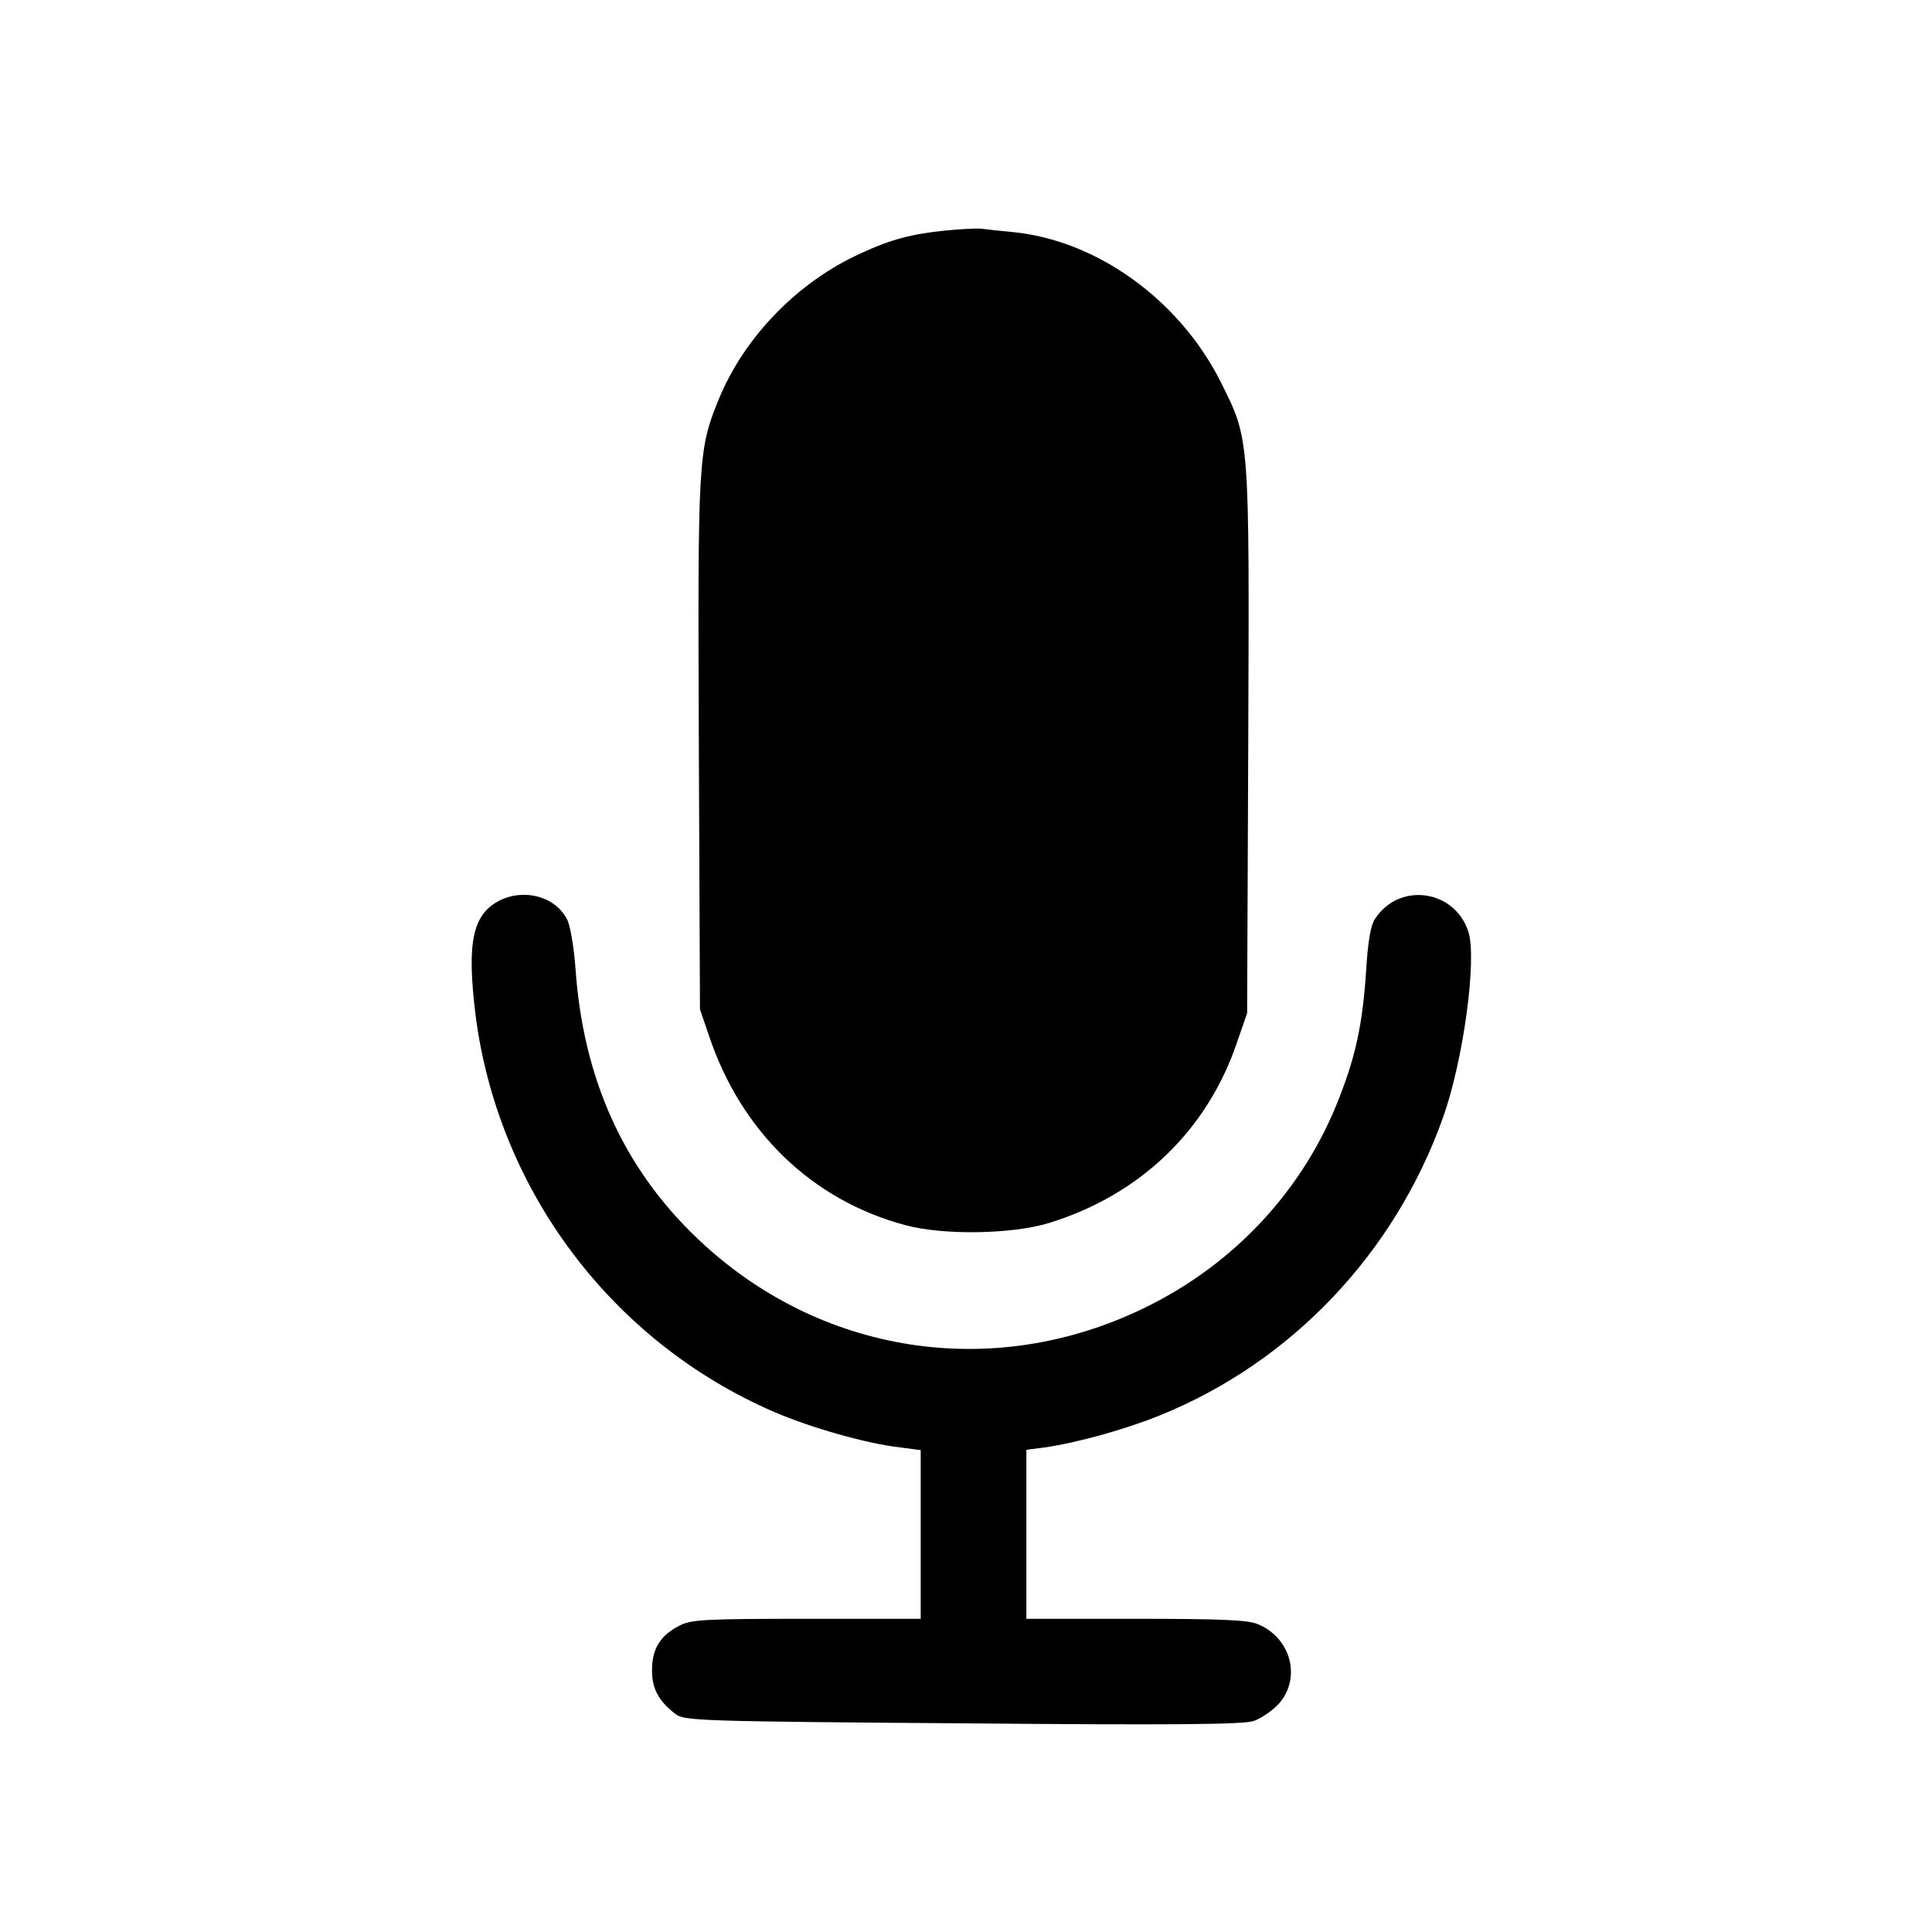 <?xml version="1.0" standalone="no"?>
<!DOCTYPE svg PUBLIC "-//W3C//DTD SVG 20010904//EN"
 "http://www.w3.org/TR/2001/REC-SVG-20010904/DTD/svg10.dtd">
<svg version="1.0" xmlns="http://www.w3.org/2000/svg"
 width="512pt" height="512pt" viewBox="0 0 512 512"
 preserveAspectRatio="xMidYMid meet">

<g transform="translate(0,512) scale(0.1,-0.1)"
fill="#000000" stroke="none">
<path d="M2505 4509 c-88 -9 -143 -23 -223 -60 -168 -76 -310 -222 -378 -389
-54 -133 -55 -157 -52 -915 l3 -700 24 -70 c85 -254 273 -436 521 -502 100
-27 283 -24 380 6 241 74 419 245 498 478 l27 78 3 720 c3 815 4 798 -73 953
-110 218 -328 375 -551 397 -32 3 -70 7 -84 9 -14 1 -56 -1 -95 -5z"/>
<path d="M1321 2732 c-69 -37 -84 -112 -61 -300 59 -465 361 -868 792 -1054
98 -42 245 -84 335 -94 l53 -7 0 -223 0 -224 -302 0 c-269 0 -307 -2 -337 -18
-50 -25 -73 -61 -73 -116 -1 -50 17 -84 63 -119 24 -17 62 -19 760 -24 564 -5
743 -3 771 6 20 7 51 28 68 47 59 68 31 174 -57 210 -25 11 -100 14 -323 14
l-290 0 0 224 0 224 48 6 c88 13 215 48 308 86 347 141 620 429 748 788 54
151 91 422 67 494 -37 111 -183 131 -247 33 -12 -18 -19 -60 -24 -143 -9 -134
-27 -219 -70 -329 -93 -243 -277 -442 -515 -558 -402 -197 -865 -125 -1188
184 -195 186 -302 423 -322 716 -4 55 -14 113 -22 128 -31 62 -116 84 -182 49z"/>
</g>
</svg>
